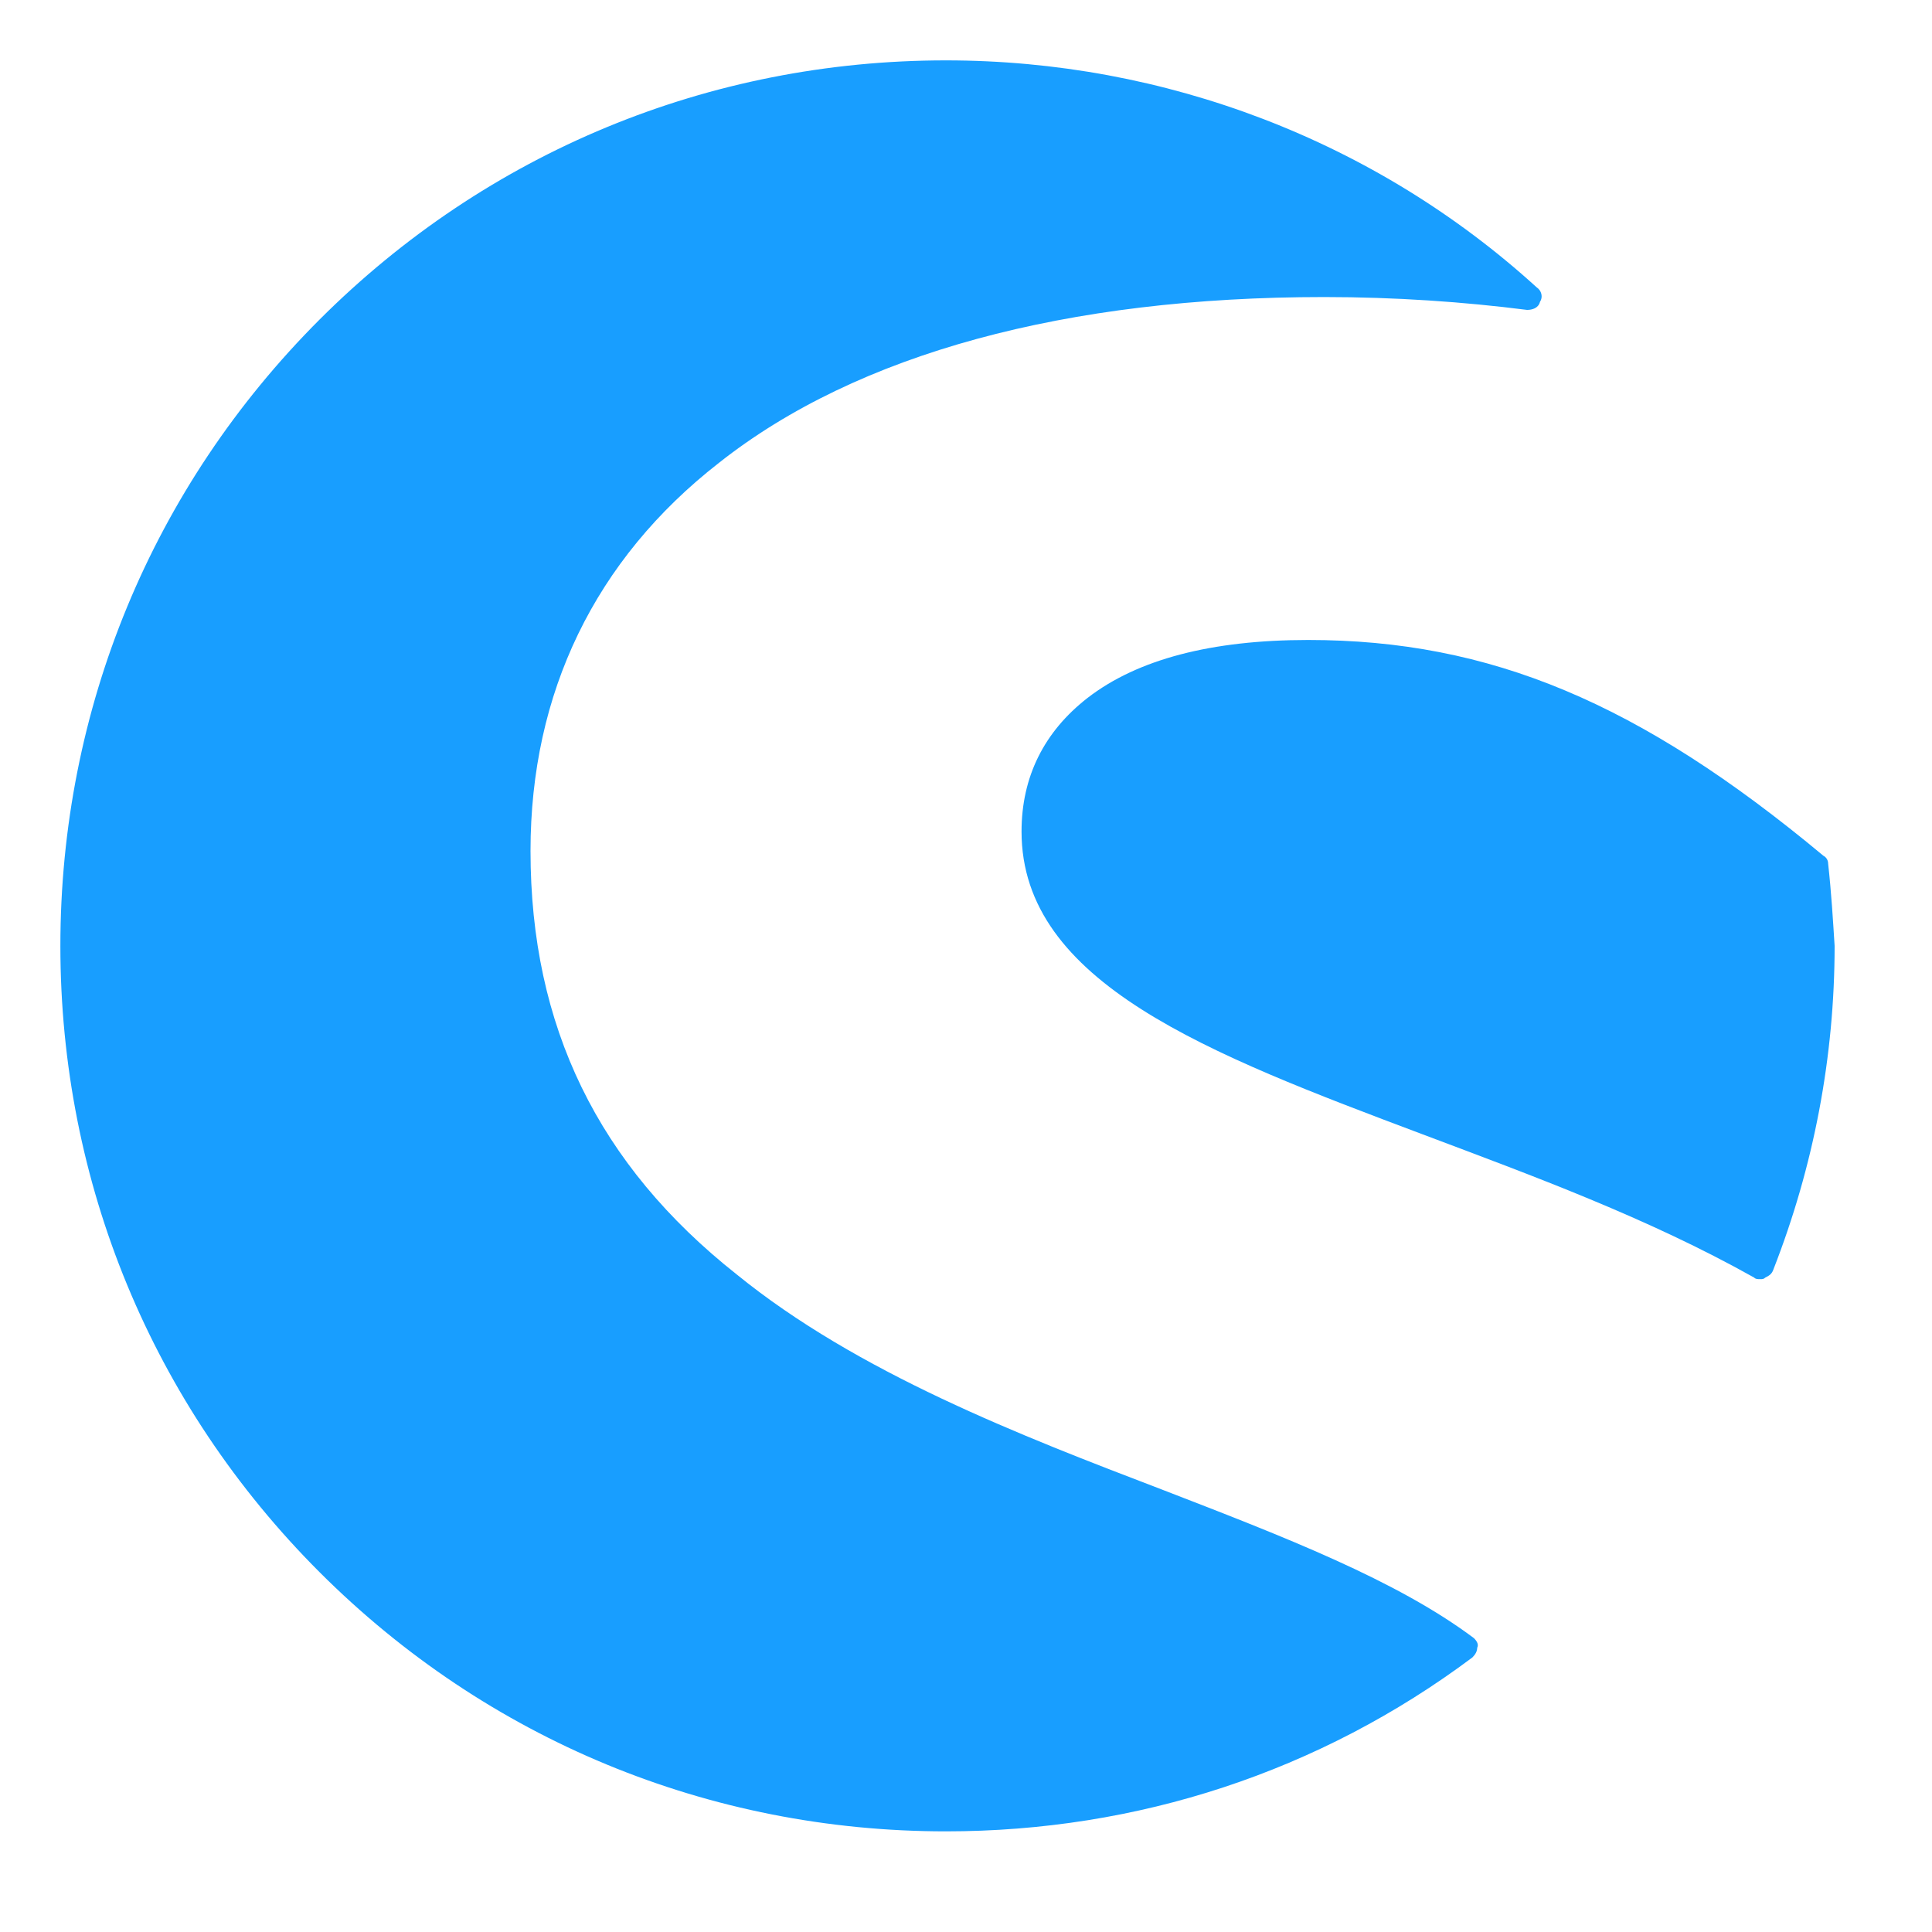 <svg width="32" height="32" viewBox="0 0 32 32" fill="none" xmlns="http://www.w3.org/2000/svg">
<path d="M24.413 27.133C23.133 26.173 21.267 25.453 19.267 24.68C16.893 23.773 14.2 22.733 12.2 21.107C9.907 19.293 8.787 17 8.787 14.093C8.787 11.48 9.853 9.267 11.907 7.667C14.2 5.853 17.667 4.92 21.933 4.92C23.107 4.92 24.253 5 25.293 5.133C25.373 5.133 25.48 5.107 25.507 5C25.56 4.92 25.533 4.813 25.453 4.76C22.787 2.333 19.293 1 15.667 1C11.747 1 8.067 2.52 5.293 5.293C2.52 8.067 1 11.747 1 15.667C1 19.587 2.52 23.267 5.293 26.04C8.067 28.813 11.747 30.333 15.667 30.333C18.84 30.333 21.853 29.347 24.387 27.453C24.44 27.4 24.467 27.347 24.467 27.293C24.493 27.24 24.467 27.187 24.413 27.133Z" fill="#189EFF"/>
<path d="M30.28 14.307C30.28 14.253 30.253 14.2 30.2 14.173C27.16 11.64 24.68 10.6 21.667 10.6C20.067 10.6 18.84 10.92 18.013 11.56C17.293 12.12 16.92 12.867 16.92 13.773C16.92 16.28 20.013 17.453 23.56 18.787C25.4 19.48 27.293 20.173 29.053 21.16C29.08 21.187 29.107 21.187 29.16 21.187C29.187 21.187 29.213 21.187 29.24 21.16C29.293 21.133 29.347 21.107 29.373 21.027C30.04 19.32 30.387 17.507 30.387 15.667C30.36 15.24 30.333 14.787 30.28 14.307Z" fill="#189EFF"/>
</svg>
